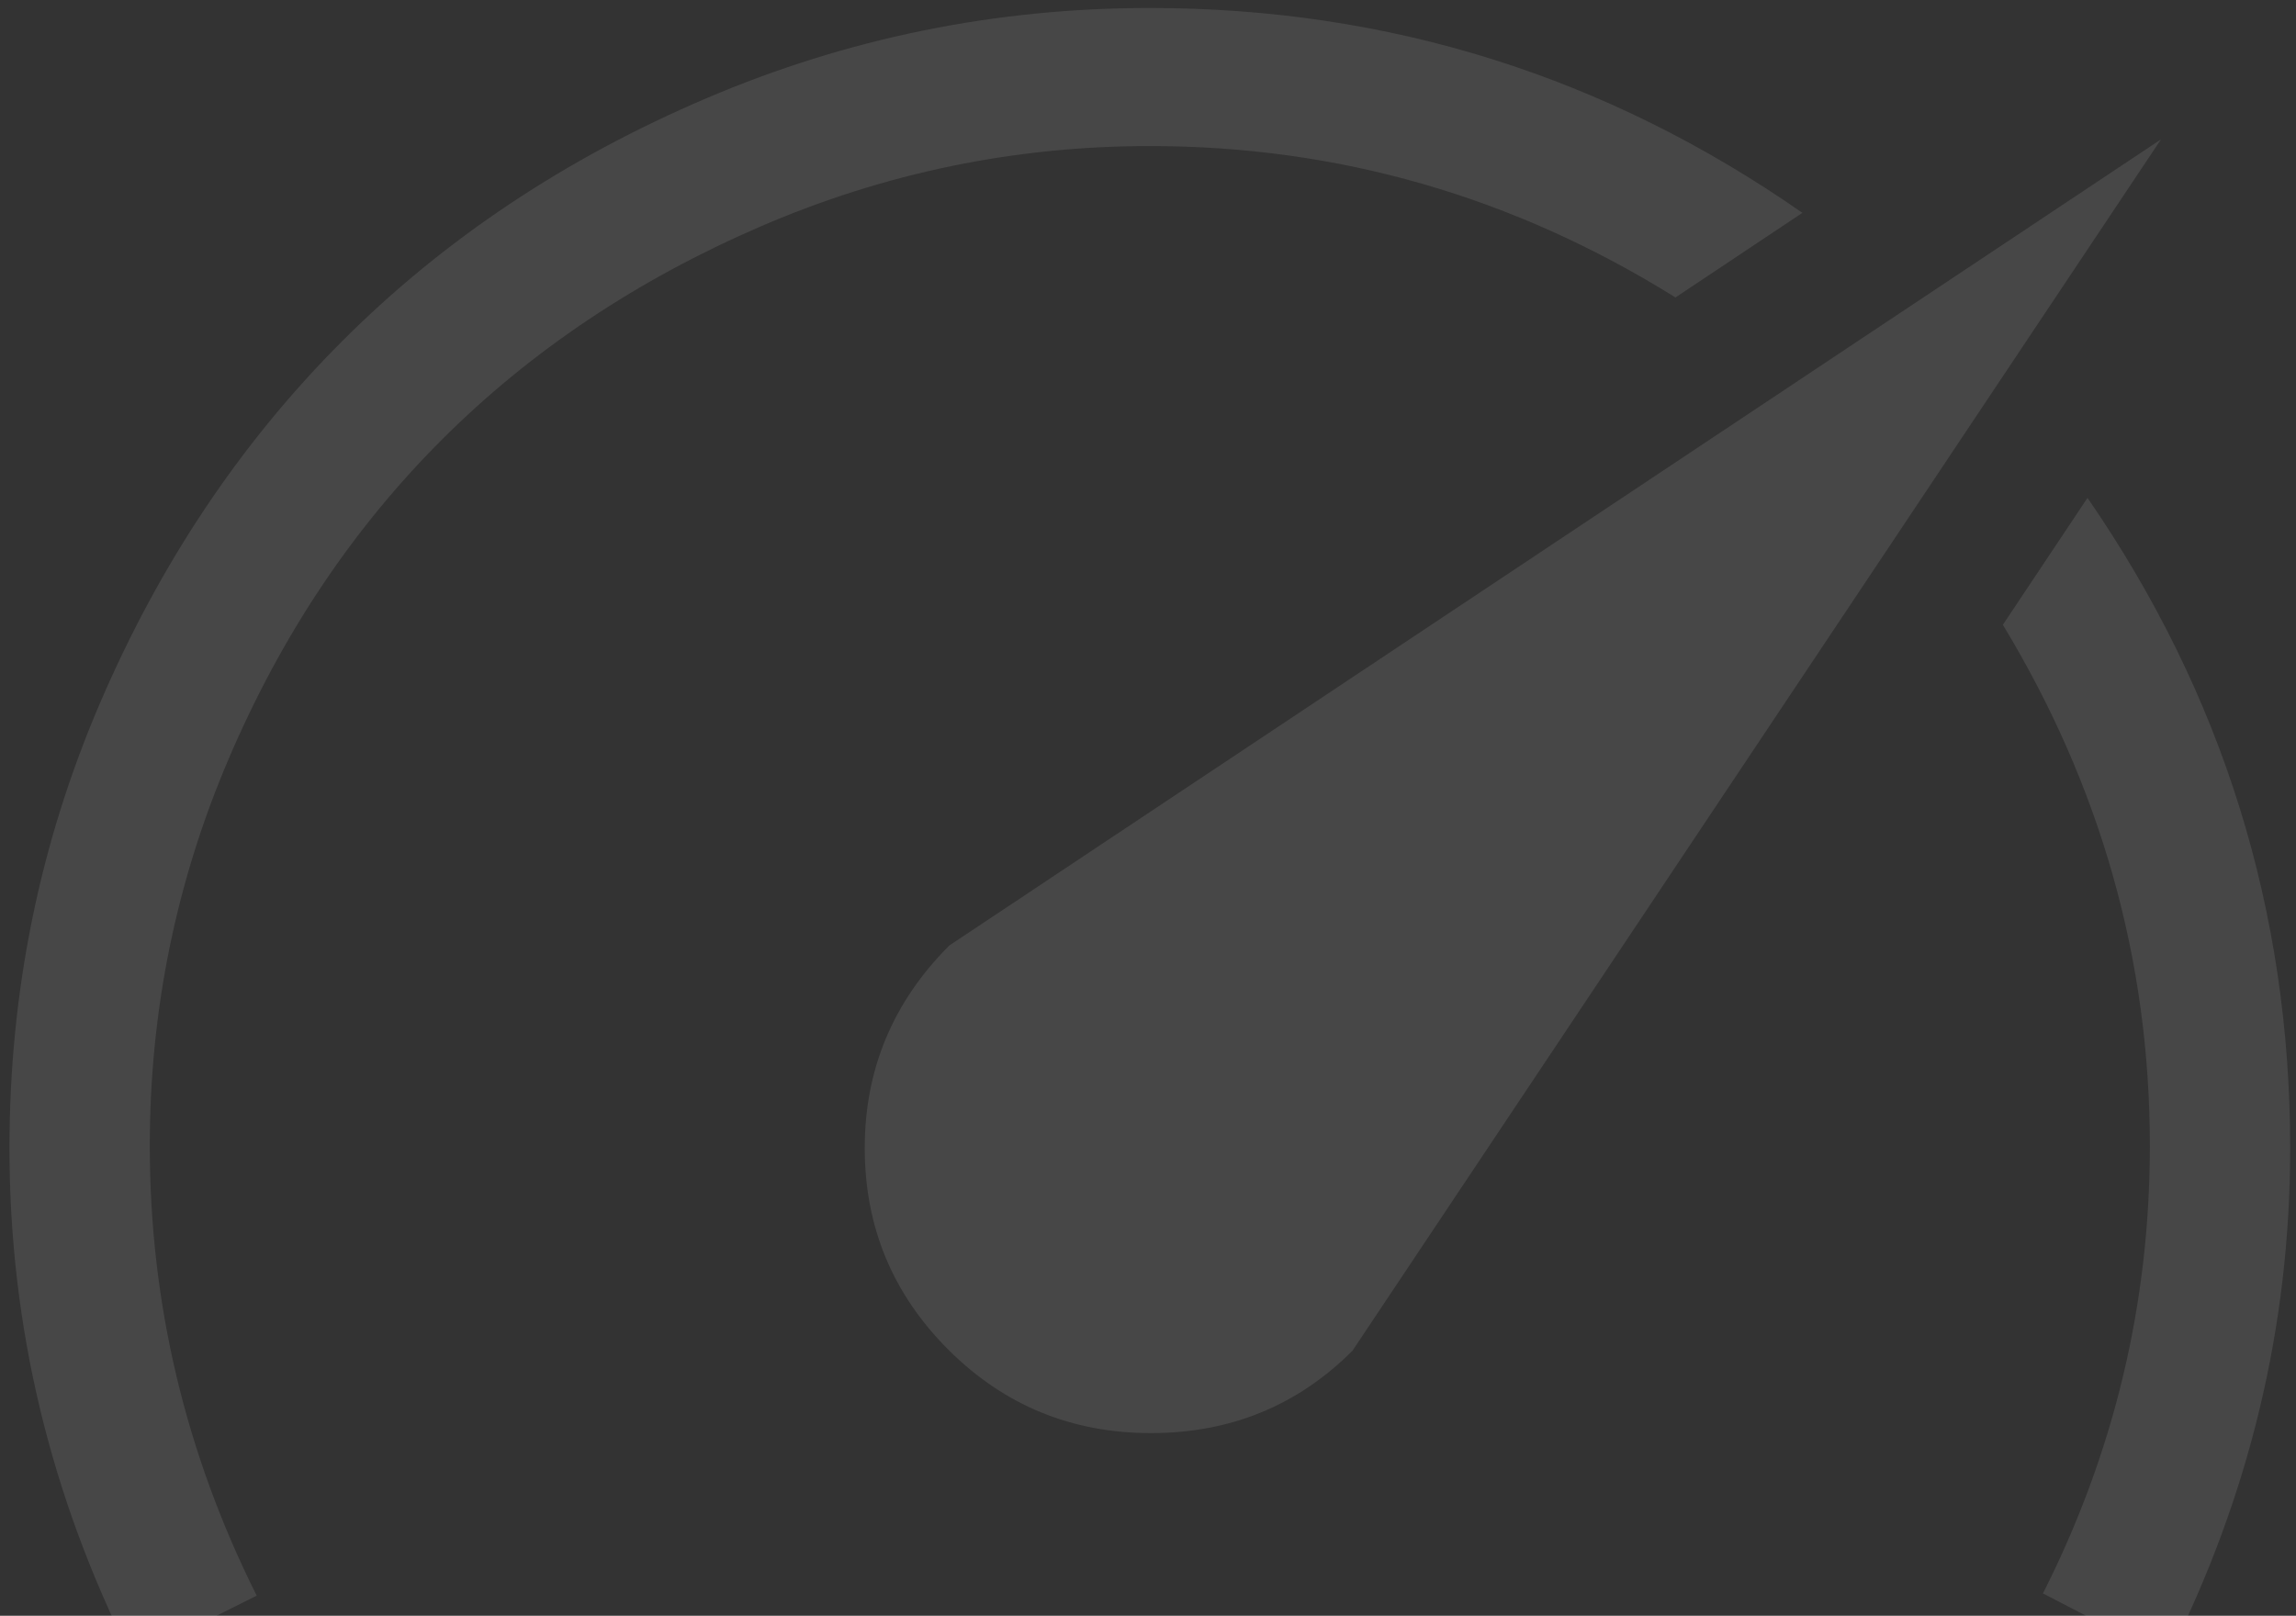 <svg width="206" height="145" viewBox="0 0 206 145" fill="none" xmlns="http://www.w3.org/2000/svg">
<rect x="0" y="0" width="206" height="145" fill="#333333" stroke="none"/>
<path d="M85.079 121.116C80.083 116.12 77.585 110.092 77.585 103.031C77.585 95.971 80.116 89.909 85.179 84.847L193.888 12.507L121.348 121.216C116.419 126.145 110.391 128.61 103.264 128.61C96.136 128.61 90.075 126.112 85.079 121.116ZM103.164 13.107C91.04 13.107 79.417 15.505 68.293 20.301C57.169 25.097 47.61 31.491 39.617 39.485C31.624 47.478 25.262 57.003 20.533 68.061C15.803 79.118 13.439 90.708 13.439 102.832C13.439 116.953 16.636 130.408 23.031 143.198L11.84 148.793C4.513 134.272 0.849 119.018 0.849 103.031C0.849 89.043 3.547 75.754 8.943 63.165C14.338 50.575 21.599 39.718 30.724 30.592C39.85 21.466 50.741 14.206 63.397 8.81C76.053 3.415 89.309 0.717 103.164 0.717C124.612 0.717 144.129 6.845 161.715 19.102L150.324 26.695C135.803 17.636 120.083 13.107 103.164 13.107ZM187.293 44.68C199.416 62.266 205.478 81.716 205.478 103.031C205.478 119.018 201.814 134.272 194.487 148.793L183.296 142.998C189.691 130.342 192.888 116.953 192.888 102.832C192.888 86.179 188.492 70.592 179.7 56.071L187.293 44.68Z" fill="white" fill-opacity="0.1"/>
</svg>

